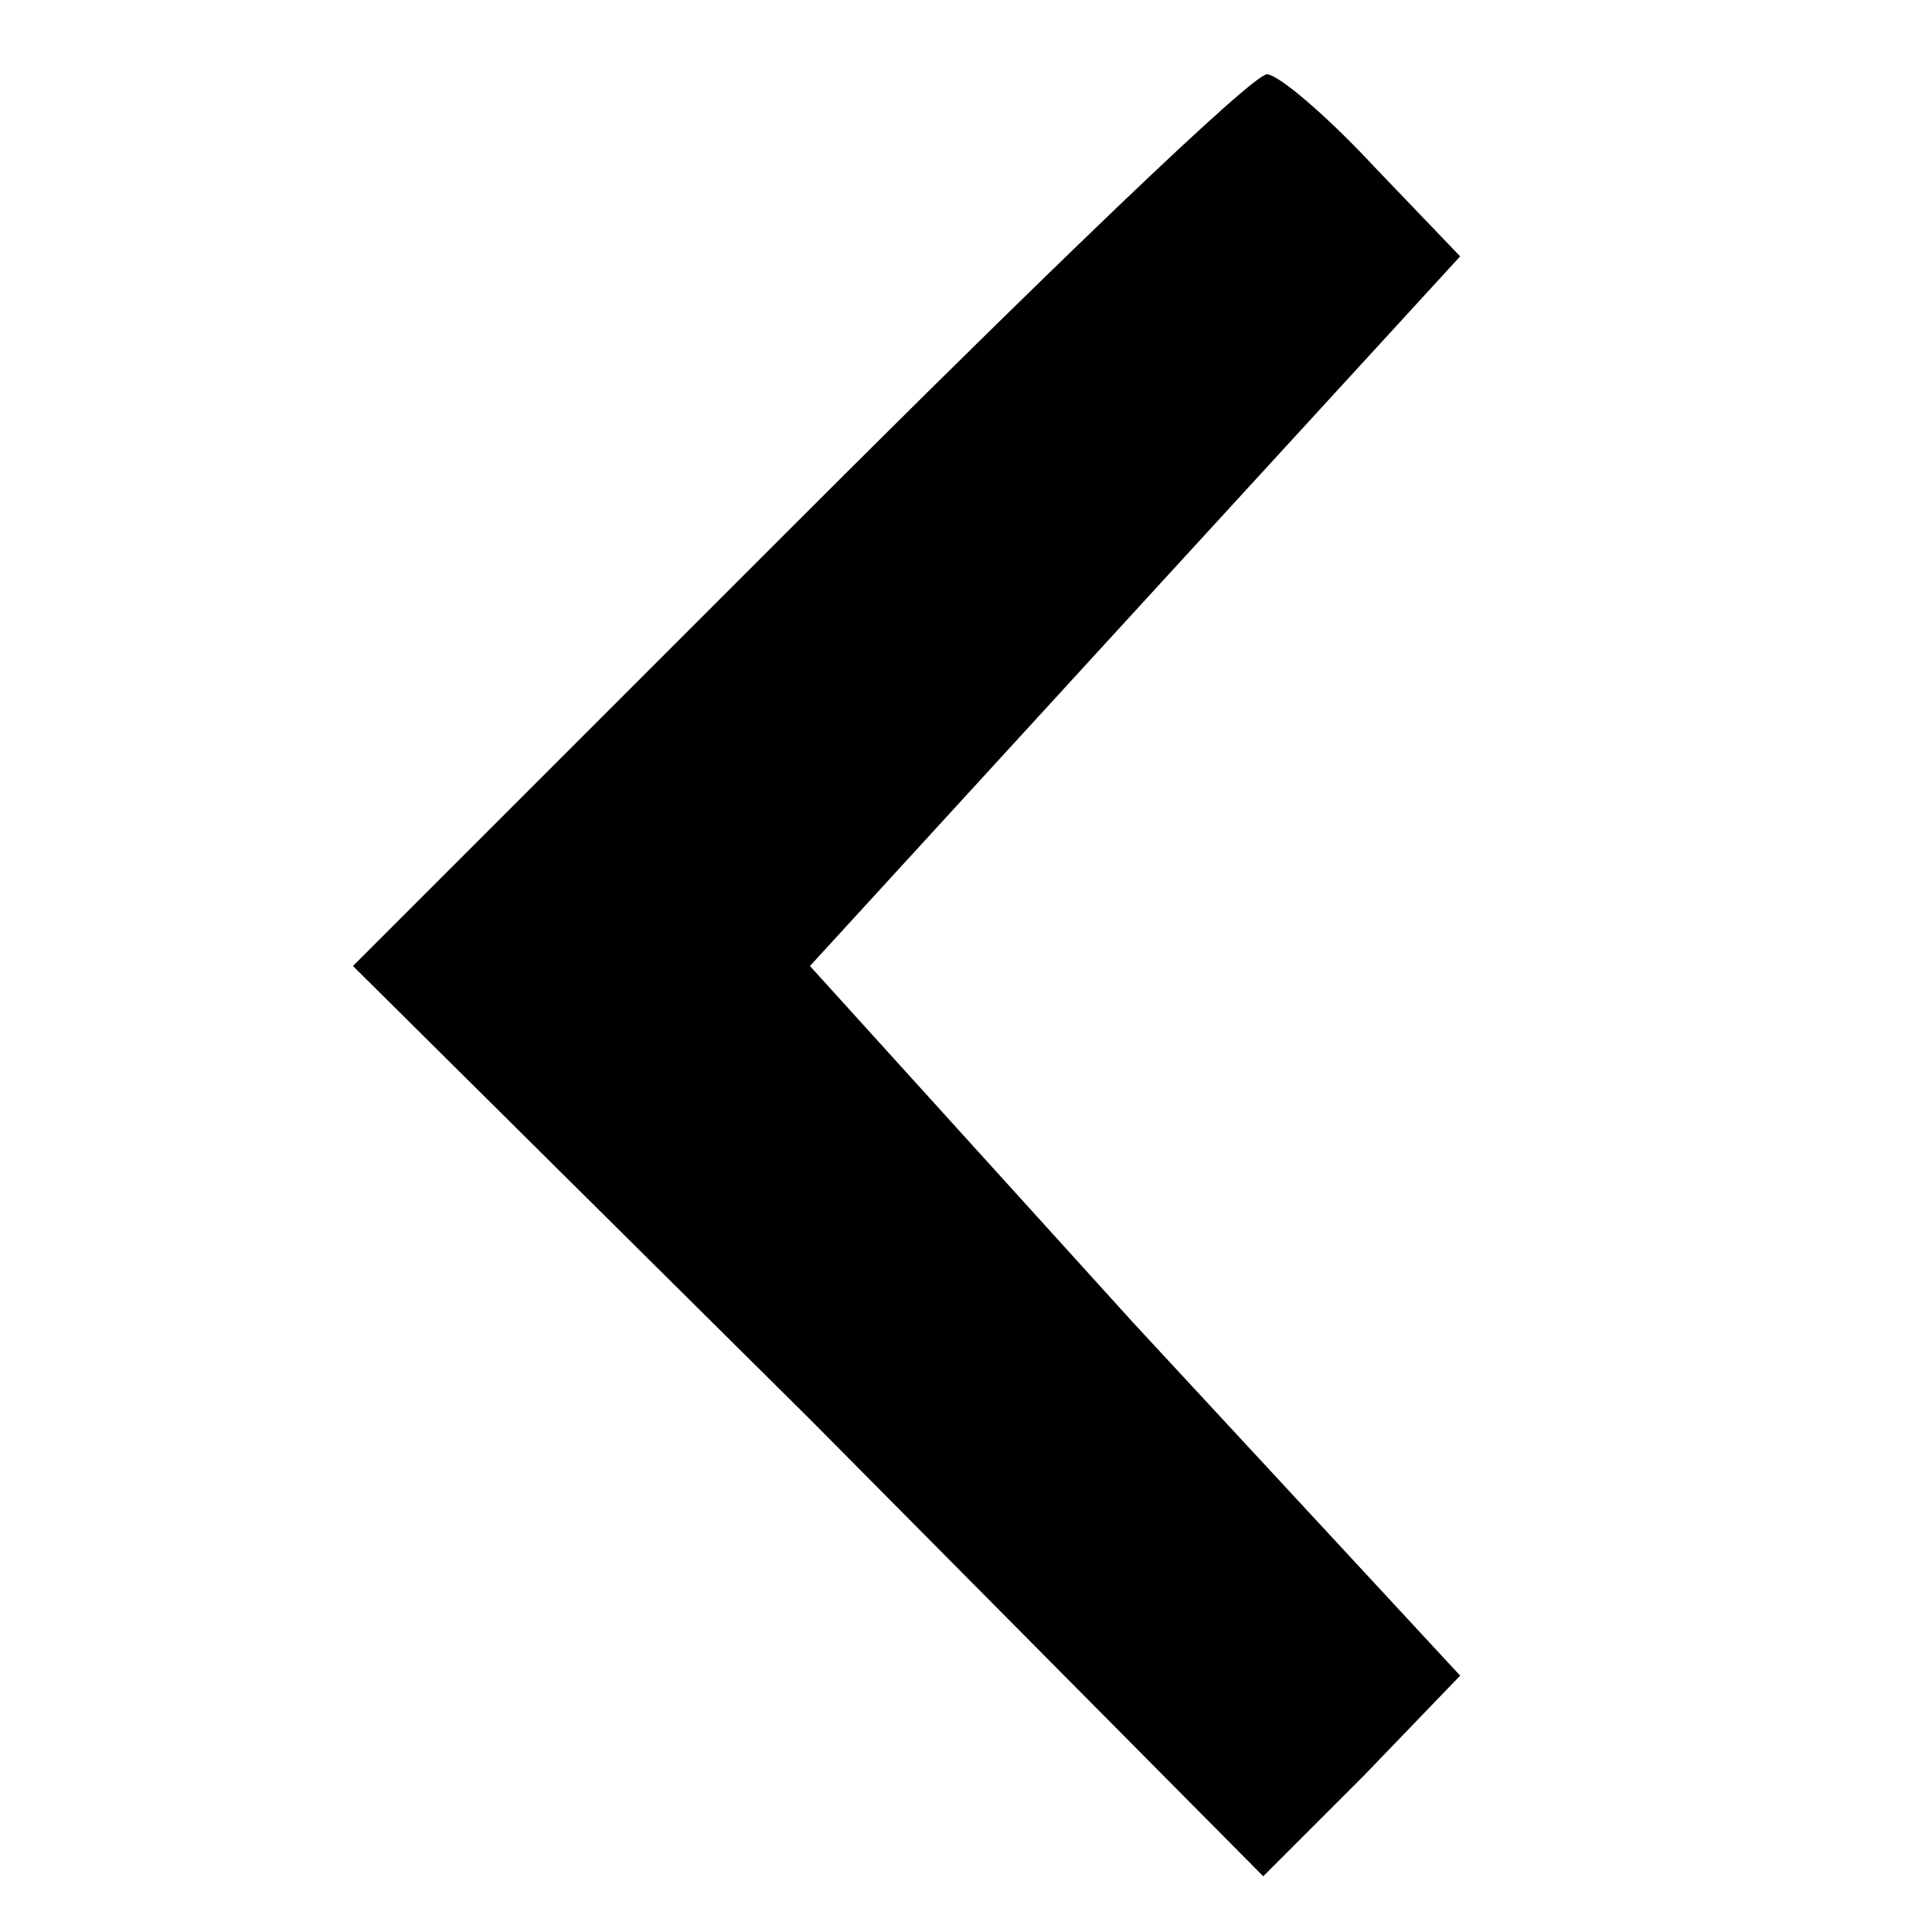 <?xml version="1.0" standalone="no"?><!DOCTYPE svg PUBLIC "-//W3C//DTD SVG 20010904//EN" "http://www.w3.org/TR/2001/REC-SVG-20010904/DTD/svg10.dtd"><svg version="1.0" xmlns="http://www.w3.org/2000/svg" width="52pt" height="52pt" viewBox="0 0 52 52" preserveAspectRatio="xMidYMid meet"><g transform="translate(0,52) scale(0.1,-0.1)" stroke=""><path d="M215 380 l-120 -120 123 -122 122 -123 27 27 26 27 -88 95 -87 96 87 95 88 96 -23 24 c-13 14 -26 25 -29 25 -4 0 -60 -54 -126 -120z"/></g></svg>
